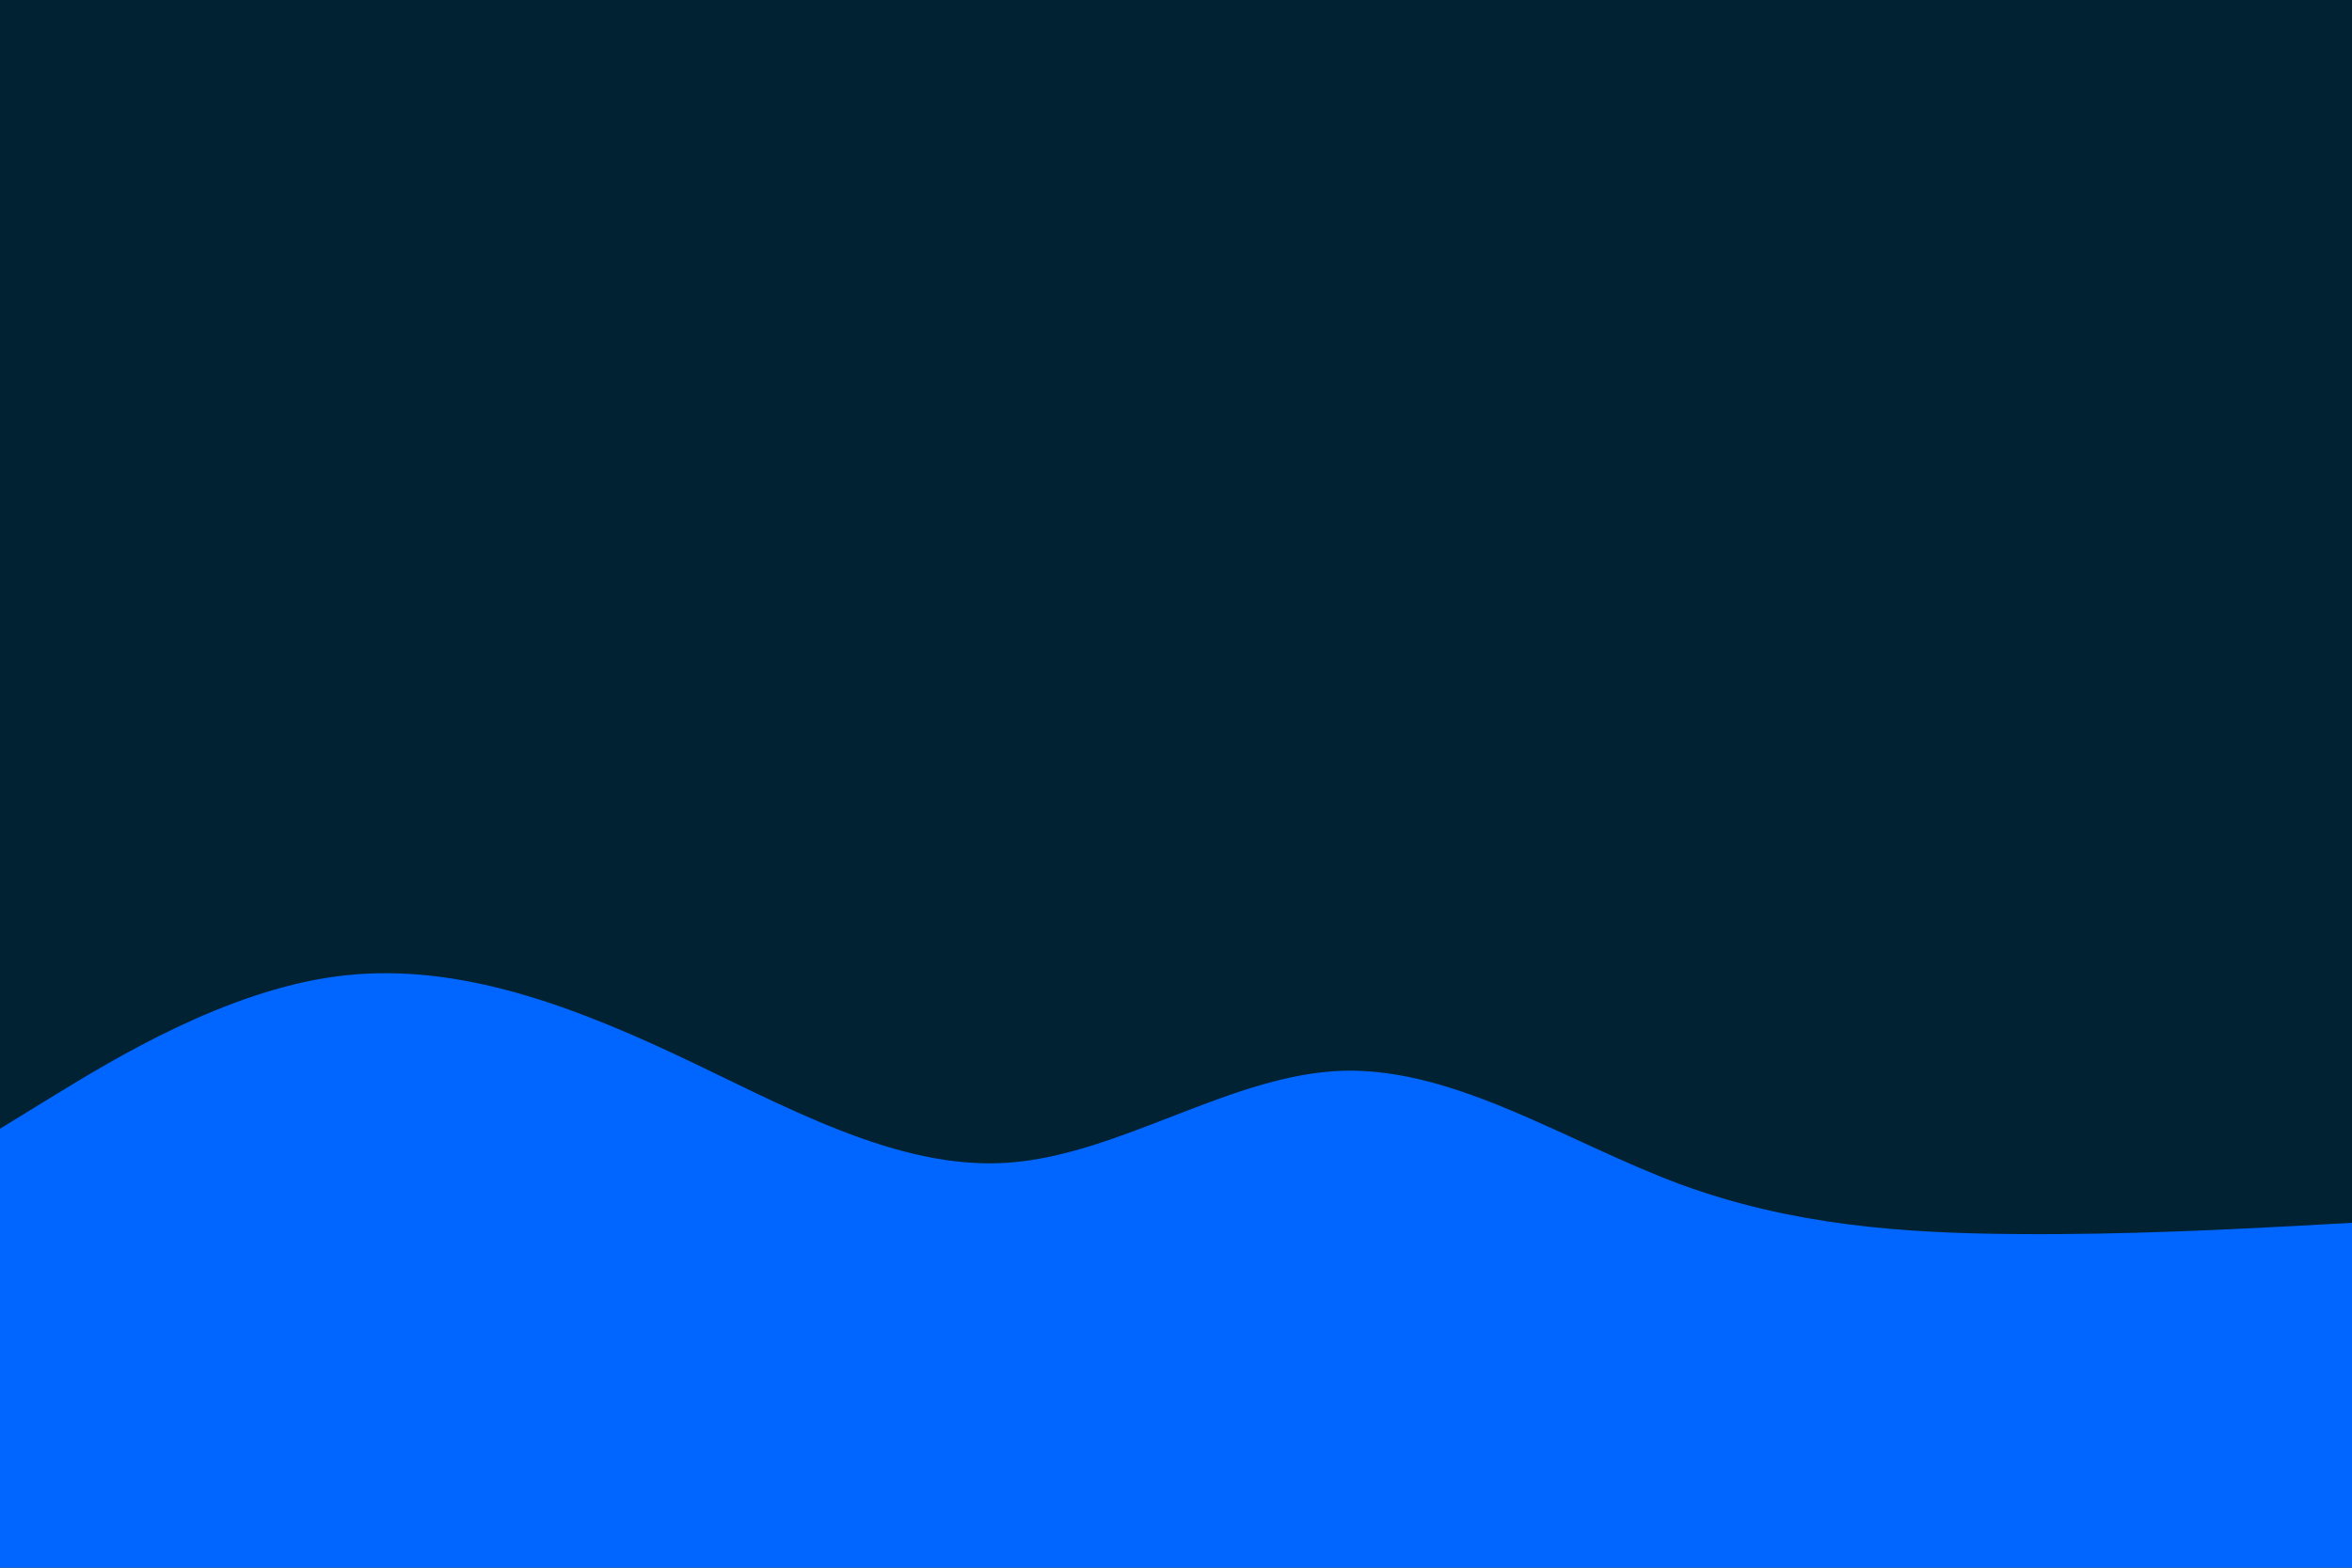 <svg id="visual" viewBox="0 0 900 600" width="900" height="600" xmlns="http://www.w3.org/2000/svg" xmlns:xlink="http://www.w3.org/1999/xlink" version="1.1"><rect x="0" y="0" width="900" height="600" fill="#002233"></rect><path d="M0 432L21.5 418.8C43 405.7 86 379.3 128.8 373.7C171.7 368 214.3 383 257.2 403C300 423 343 448 385.8 445C428.7 442 471.3 411 514.2 409.8C557 408.7 600 437.3 642.8 453.2C685.7 469 728.3 472 771.2 472.3C814 472.7 857 470.3 878.5 469.2L900 468L900 601L878.5 601C857 601 814 601 771.2 601C728.3 601 685.7 601 642.8 601C600 601 557 601 514.2 601C471.3 601 428.7 601 385.8 601C343 601 300 601 257.2 601C214.3 601 171.7 601 128.8 601C86 601 43 601 21.5 601L0 601Z" fill="#0066FF" stroke-linecap="round" stroke-linejoin="miter"></path></svg>
